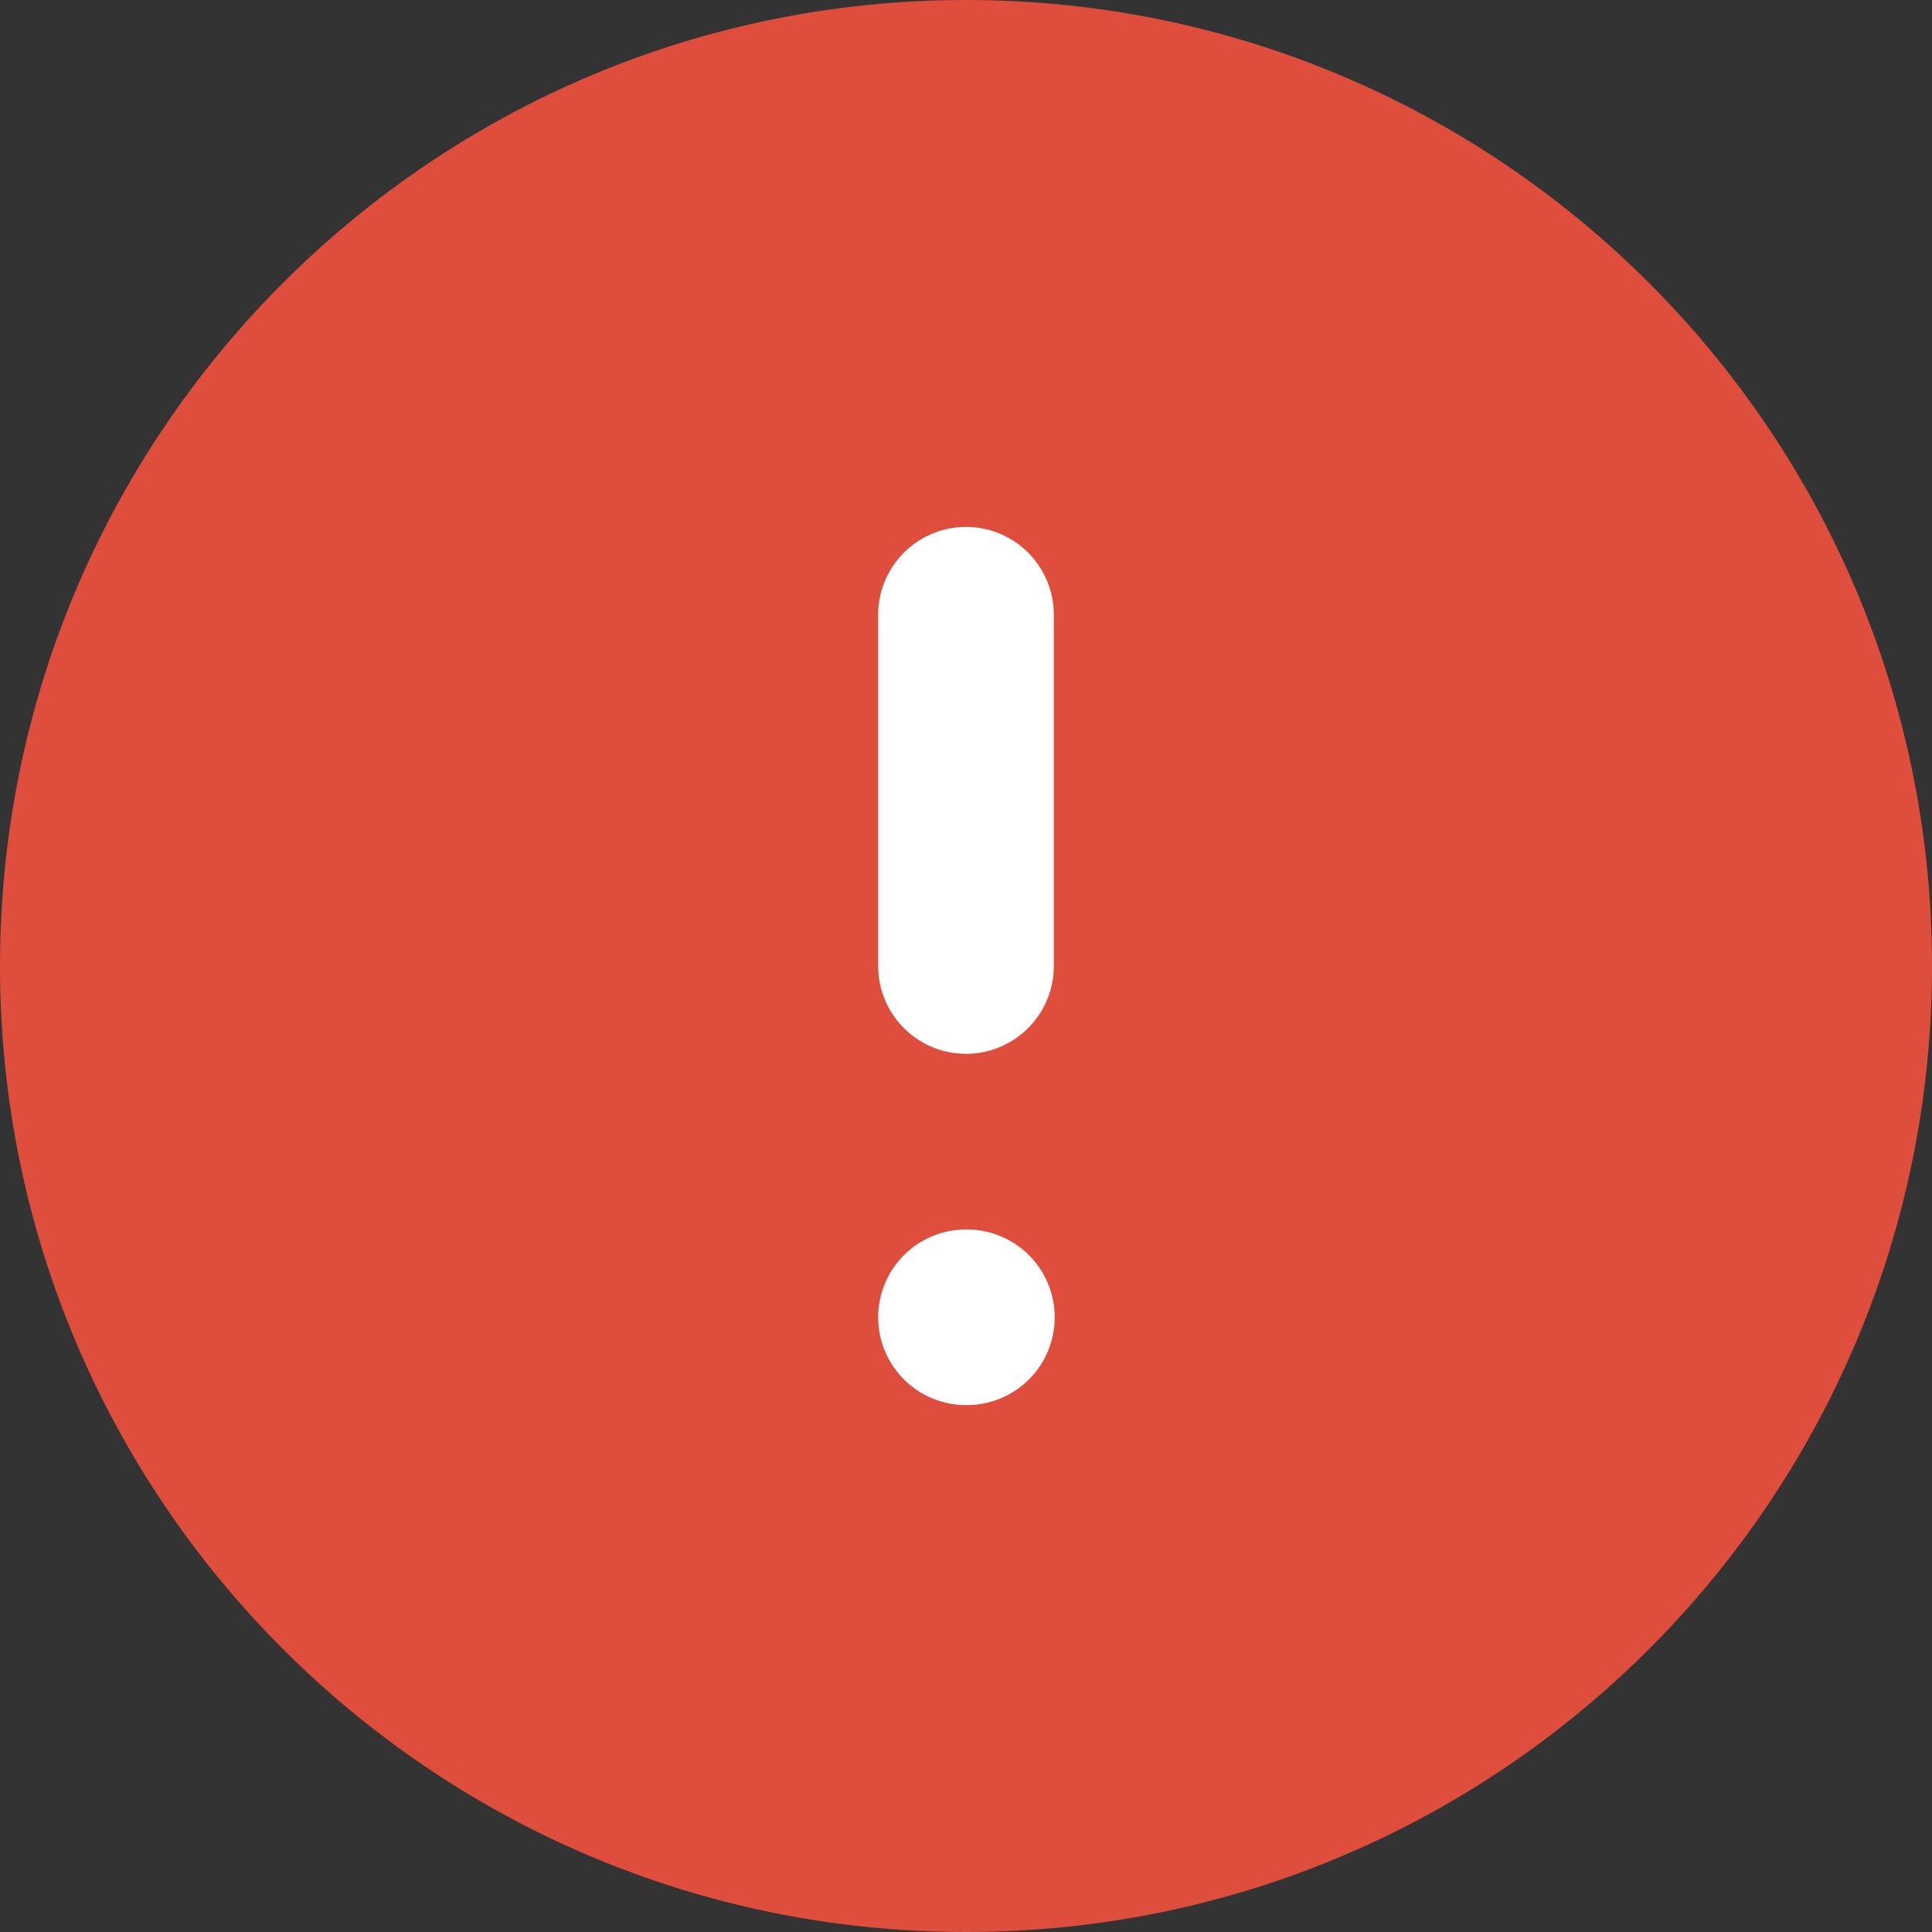 <svg width="22" height="22" viewBox="0 0 22 22" fill="none" xmlns="http://www.w3.org/2000/svg">
<rect x="0" y="0" width="22" height="22" fill="#333333" stroke="none"/>
<path d="M11 22C17.075 22 22 17.075 22 11C22 4.925 17.075 0 11 0C4.925 0 0 4.925 0 11C0 17.075 4.925 22 11 22Z" fill="#DF4D3D"/>
<path d="M11 7V11" stroke="white" stroke-width="2" stroke-linecap="round" stroke-linejoin="round"/>
<path d="M11 15H11.01" stroke="white" stroke-width="2" stroke-linecap="round" stroke-linejoin="round"/>
</svg>
